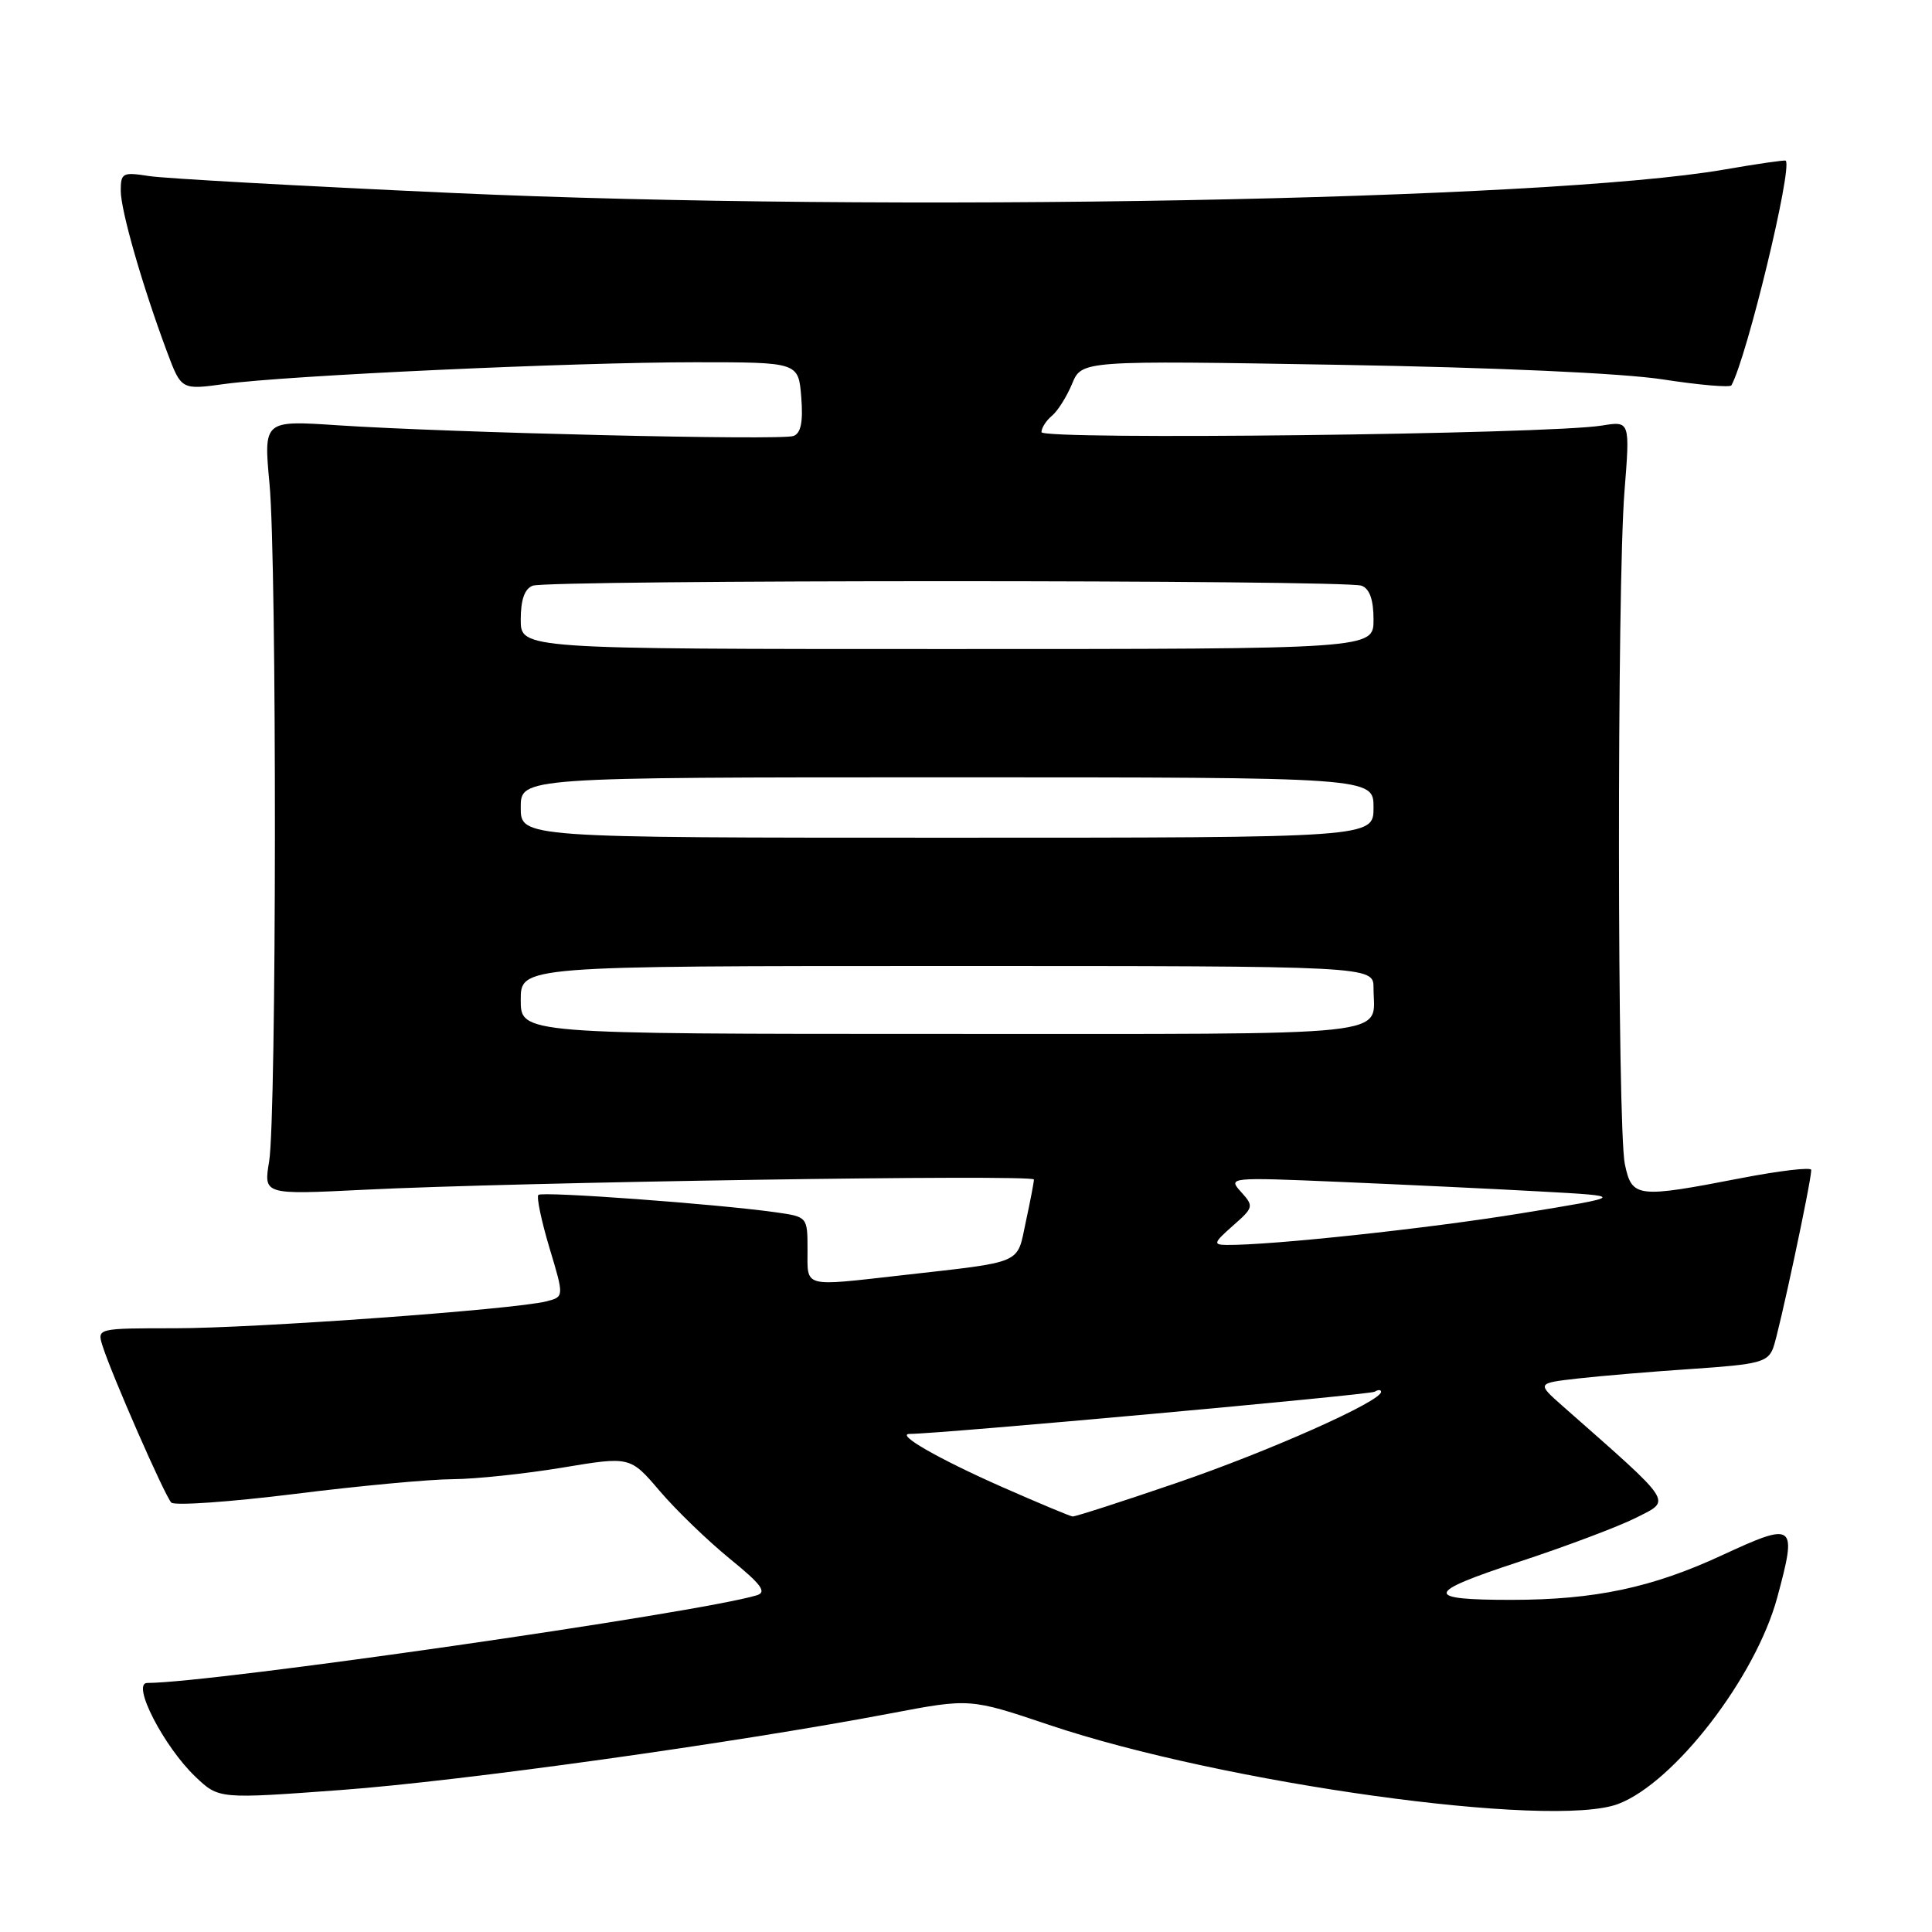 <?xml version="1.0" encoding="UTF-8" standalone="no"?>
<!DOCTYPE svg PUBLIC "-//W3C//DTD SVG 1.1//EN" "http://www.w3.org/Graphics/SVG/1.1/DTD/svg11.dtd" >
<svg xmlns="http://www.w3.org/2000/svg" xmlns:xlink="http://www.w3.org/1999/xlink" version="1.1" viewBox="0 0 256 256">
 <g >
 <path fill="currentColor"
d=" M 214.43 239.03 C 221.88 236.19 232.63 222.24 235.49 211.69 C 238.16 201.81 237.87 201.59 228.11 206.11 C 218.91 210.37 211.32 211.98 200.33 211.99 C 188.58 212.00 188.75 211.06 201.24 206.96 C 207.52 204.90 214.56 202.24 216.87 201.07 C 221.48 198.71 221.98 199.46 207.06 186.31 C 203.63 183.28 203.63 183.28 209.06 182.66 C 212.05 182.32 218.92 181.74 224.33 181.38 C 233.09 180.79 234.25 180.49 234.96 178.60 C 235.71 176.62 240.00 156.56 240.00 155.02 C 240.00 154.63 235.84 155.12 230.75 156.10 C 216.86 158.79 216.24 158.72 215.30 154.25 C 214.29 149.50 214.25 77.64 215.25 65.14 C 215.99 55.78 215.99 55.78 212.25 56.39 C 205.10 57.55 138.00 58.33 138.00 57.26 C 138.00 56.70 138.63 55.72 139.39 55.09 C 140.16 54.45 141.36 52.54 142.06 50.85 C 143.34 47.76 143.34 47.76 177.42 48.34 C 198.14 48.69 214.95 49.45 220.31 50.27 C 225.15 51.02 229.25 51.37 229.42 51.06 C 231.48 47.32 237.54 22.27 236.62 21.29 C 236.51 21.18 232.84 21.71 228.46 22.47 C 204.87 26.56 117.30 28.17 60.00 25.57 C 39.92 24.66 21.81 23.65 19.75 23.33 C 16.25 22.78 16.00 22.91 16.00 25.27 C 16.00 27.89 18.85 37.82 22.12 46.59 C 24.02 51.67 24.02 51.67 29.76 50.88 C 37.89 49.76 75.95 48.00 92.15 48.00 C 105.80 48.00 105.80 48.00 106.17 52.62 C 106.43 55.91 106.13 57.40 105.14 57.77 C 103.57 58.38 59.66 57.34 44.71 56.35 C 34.93 55.70 34.93 55.70 35.71 64.10 C 36.70 74.61 36.65 147.94 35.66 153.91 C 34.93 158.31 34.93 158.31 48.21 157.65 C 68.30 156.64 137.00 155.59 137.00 156.29 C 137.00 156.63 136.52 159.16 135.92 161.92 C 134.71 167.60 135.80 167.13 119.50 168.98 C 106.26 170.47 107.00 170.68 107.00 165.61 C 107.00 161.23 107.00 161.23 102.75 160.63 C 94.93 159.53 71.83 157.84 71.34 158.33 C 71.07 158.60 71.73 161.75 72.80 165.33 C 74.76 171.84 74.76 171.84 72.38 172.44 C 68.10 173.52 33.78 176.00 23.21 176.00 C 12.94 176.00 12.87 176.02 13.56 178.25 C 14.73 182.01 21.85 198.25 22.70 199.10 C 23.14 199.53 30.47 199.02 39.00 197.96 C 47.53 196.89 56.98 196.01 60.00 196.00 C 63.02 195.98 69.55 195.29 74.50 194.47 C 83.50 192.97 83.50 192.97 87.43 197.58 C 89.60 200.12 93.76 204.14 96.69 206.53 C 100.92 209.97 101.65 210.97 100.26 211.39 C 92.36 213.75 28.05 223.00 19.51 223.00 C 17.36 223.00 21.71 231.45 25.91 235.44 C 29.00 238.38 29.00 238.38 45.25 237.18 C 61.19 236.00 97.21 230.98 118.02 227.03 C 128.53 225.03 128.53 225.03 139.02 228.56 C 162.03 236.31 205.64 242.37 214.43 239.03 Z  M 132.82 197.05 C 124.31 193.29 118.58 190.00 120.55 190.00 C 124.45 190.00 181.48 184.82 182.15 184.41 C 182.62 184.12 183.00 184.13 183.00 184.43 C 183.00 185.69 168.17 192.30 155.92 196.49 C 148.68 198.97 142.47 200.97 142.13 200.94 C 141.78 200.91 137.60 199.15 132.82 197.05 Z  M 163.36 162.42 C 166.12 159.99 166.16 159.84 164.45 157.94 C 162.69 156.00 162.81 155.98 177.59 156.61 C 185.79 156.96 197.68 157.52 204.00 157.87 C 215.50 158.50 215.50 158.50 201.50 160.78 C 189.21 162.79 168.29 165.03 162.50 164.96 C 160.72 164.94 160.82 164.66 163.36 162.42 Z  M 69.00 132.50 C 69.00 128.00 69.00 128.00 125.50 128.00 C 182.00 128.00 182.00 128.00 182.00 130.92 C 182.00 137.47 186.40 137.00 124.89 137.00 C 69.00 137.00 69.00 137.00 69.00 132.50 Z  M 69.00 107.00 C 69.00 103.00 69.00 103.00 125.50 103.00 C 182.00 103.00 182.00 103.00 182.00 107.00 C 182.00 111.00 182.00 111.00 125.50 111.00 C 69.00 111.00 69.00 111.00 69.00 107.00 Z  M 69.00 82.11 C 69.00 79.48 69.51 78.02 70.58 77.61 C 72.65 76.81 178.35 76.81 180.42 77.61 C 181.49 78.02 182.00 79.48 182.00 82.11 C 182.00 86.00 182.00 86.00 125.50 86.00 C 69.00 86.00 69.00 86.00 69.00 82.11 Z "/>
</g>
</svg>